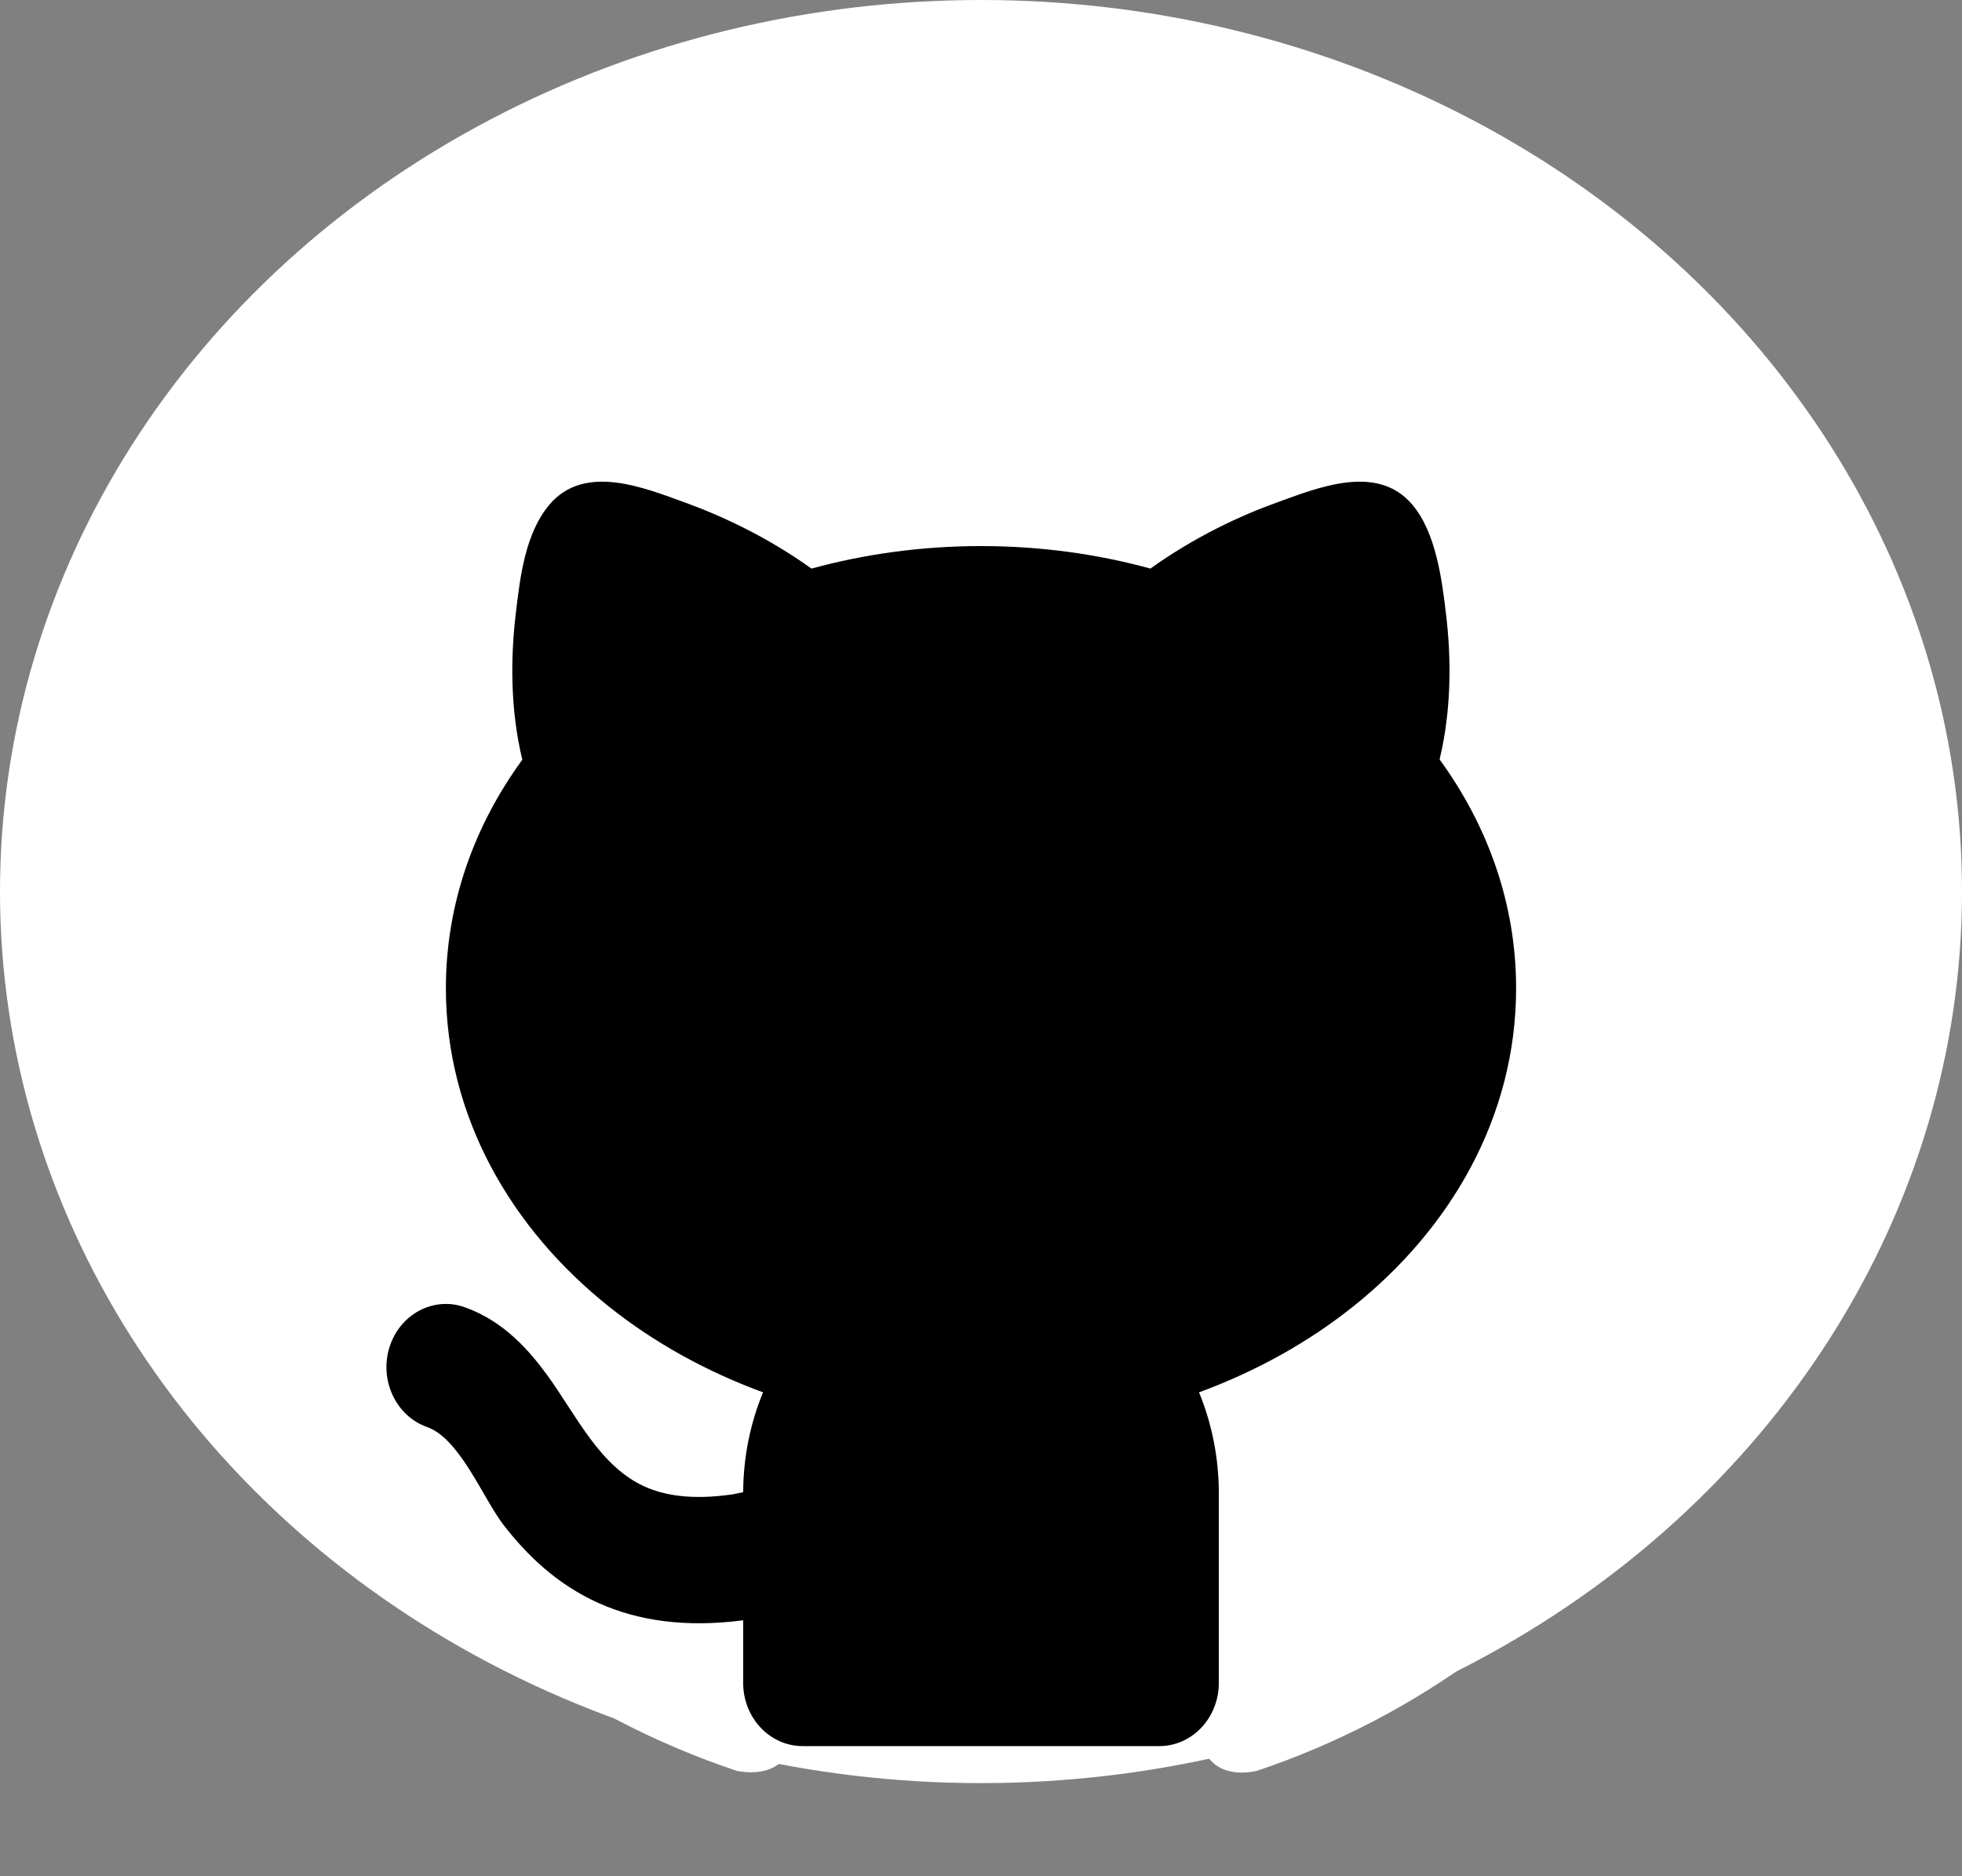 <svg width="23" height="22" viewBox="0 0 23 22" fill="none" xmlns="http://www.w3.org/2000/svg">
<rect x="0" y="0" width="23" height="22" fill="#808080" stroke="none"/>
<ellipse cx="11.5" cy="10.454" rx="11.5" ry="10.454" fill="white"/>
<path fill-rule="evenodd" clip-rule="evenodd" d="M11.674 2.091C6.379 2.091 2.091 6.379 2.091 11.674C2.091 15.915 4.834 19.497 8.643 20.766C9.123 20.85 9.302 20.563 9.302 20.311C9.302 20.084 9.29 19.329 9.29 18.526C6.883 18.97 6.26 17.939 6.068 17.4C5.96 17.125 5.493 16.274 5.086 16.047C4.75 15.867 4.271 15.424 5.074 15.412C5.828 15.4 6.367 16.107 6.547 16.394C7.41 17.843 8.787 17.436 9.338 17.185C9.422 16.562 9.674 16.142 9.949 15.903C7.817 15.663 5.589 14.837 5.589 11.171C5.589 10.129 5.96 9.266 6.571 8.596C6.475 8.356 6.14 7.374 6.667 6.056C6.667 6.056 7.47 5.804 9.302 7.038C10.069 6.823 10.884 6.715 11.698 6.715C12.513 6.715 13.327 6.823 14.094 7.038C15.927 5.792 16.729 6.056 16.729 6.056C17.256 7.374 16.921 8.356 16.825 8.596C17.436 9.266 17.808 10.117 17.808 11.171C17.808 14.849 15.567 15.663 13.435 15.903C13.783 16.202 14.082 16.777 14.082 17.676C14.082 18.958 14.07 19.988 14.07 20.311C14.07 20.563 14.25 20.862 14.729 20.766C18.514 19.497 21.258 15.903 21.258 11.674C21.258 6.379 16.969 2.091 11.674 2.091Z" fill="white"/>
<path d="M8.032 5.893C8.463 6.049 8.996 6.297 9.513 6.667C10.139 6.496 10.807 6.403 11.5 6.403C12.192 6.403 12.86 6.495 13.486 6.667C14.002 6.297 14.535 6.048 14.966 5.893C15.452 5.717 16.144 5.432 16.555 5.916C16.834 6.245 16.904 6.796 16.953 7.216C17.009 7.686 17.022 8.298 16.876 8.905C17.435 9.673 17.773 10.589 17.773 11.587C17.773 13.099 17.002 14.412 15.861 15.321C15.336 15.74 14.725 16.08 14.056 16.326C14.205 16.689 14.288 17.09 14.288 17.511V19.733C14.288 20.142 13.976 20.474 13.591 20.474H9.409C9.024 20.474 8.712 20.142 8.712 19.733V18.999C8.046 19.085 7.488 19.009 7.013 18.795C6.517 18.571 6.171 18.224 5.912 17.893C5.665 17.579 5.396 16.871 5.007 16.733C4.642 16.604 4.444 16.184 4.566 15.796C4.688 15.408 5.083 15.198 5.448 15.328C5.912 15.492 6.214 15.848 6.421 16.133C6.755 16.592 7.028 17.193 7.558 17.431C7.776 17.529 8.096 17.595 8.595 17.521L8.712 17.497C8.714 17.081 8.797 16.684 8.945 16.326C8.275 16.08 7.664 15.74 7.139 15.321C5.998 14.412 5.227 13.099 5.227 11.587C5.227 10.59 5.564 9.675 6.123 8.908C5.976 8.3 5.989 7.687 6.044 7.217C6.045 7.208 6.046 7.198 6.047 7.189C6.098 6.758 6.158 6.251 6.442 5.916C6.853 5.432 7.546 5.717 8.032 5.893Z" fill="black"/>
</svg>

